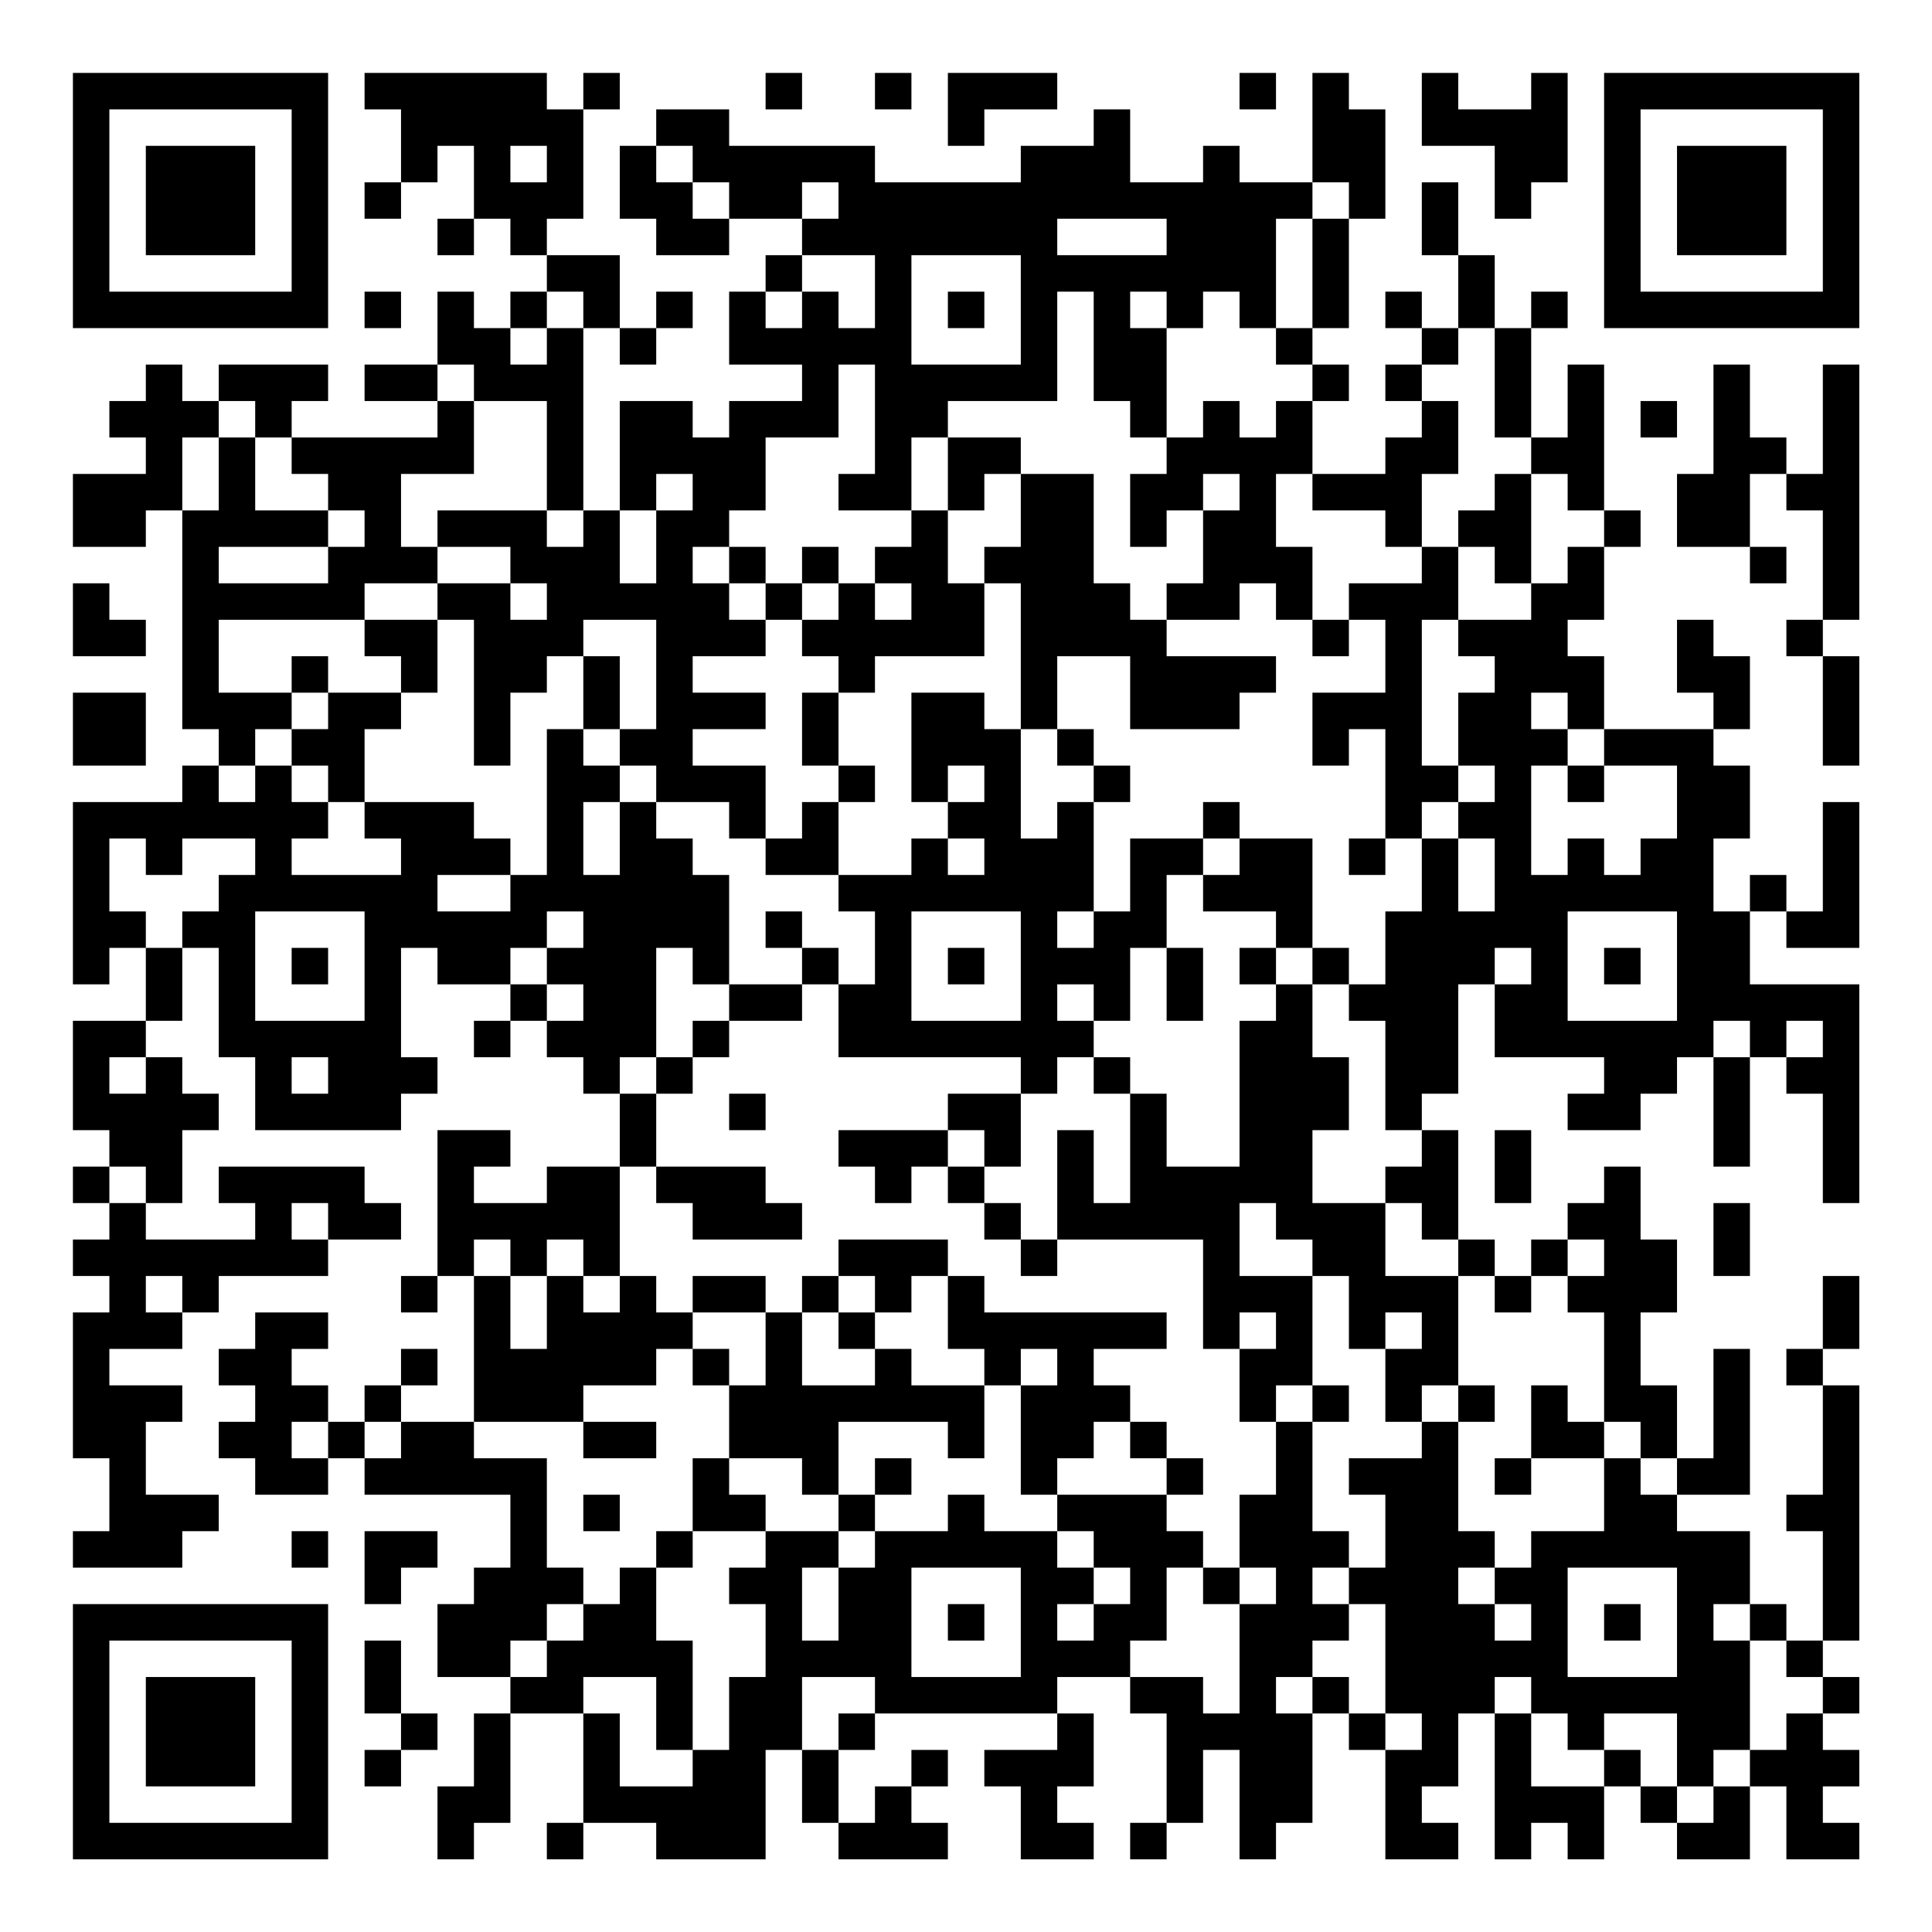 <?xml version="1.0" encoding="UTF-8"?>
<svg xmlns="http://www.w3.org/2000/svg" version="1.1" width="200" height="200" viewBox="0 0 200 200"><rect x="0" y="0" width="200" height="200" fill="#ffffff"/><g transform="scale(3.774)"><g transform="translate(2,2)"><path fill-rule="evenodd" d="M8 0L8 1L9 1L9 3L8 3L8 4L9 4L9 3L10 3L10 2L11 2L11 4L10 4L10 5L11 5L11 4L12 4L12 5L13 5L13 6L12 6L12 7L11 7L11 6L10 6L10 8L8 8L8 9L10 9L10 10L6 10L6 9L7 9L7 8L4 8L4 9L3 9L3 8L2 8L2 9L1 9L1 10L2 10L2 11L0 11L0 13L2 13L2 12L3 12L3 18L4 18L4 19L3 19L3 20L0 20L0 25L1 25L1 24L2 24L2 26L0 26L0 29L1 29L1 30L0 30L0 31L1 31L1 32L0 32L0 33L1 33L1 34L0 34L0 38L1 38L1 40L0 40L0 41L3 41L3 40L4 40L4 39L2 39L2 37L3 37L3 36L1 36L1 35L3 35L3 34L4 34L4 33L7 33L7 32L9 32L9 31L8 31L8 30L4 30L4 31L5 31L5 32L2 32L2 31L3 31L3 29L4 29L4 28L3 28L3 27L2 27L2 26L3 26L3 24L4 24L4 27L5 27L5 29L9 29L9 28L10 28L10 27L9 27L9 24L10 24L10 25L12 25L12 26L11 26L11 27L12 27L12 26L13 26L13 27L14 27L14 28L15 28L15 30L13 30L13 31L11 31L11 30L12 30L12 29L10 29L10 33L9 33L9 34L10 34L10 33L11 33L11 37L9 37L9 36L10 36L10 35L9 35L9 36L8 36L8 37L7 37L7 36L6 36L6 35L7 35L7 34L5 34L5 35L4 35L4 36L5 36L5 37L4 37L4 38L5 38L5 39L7 39L7 38L8 38L8 39L12 39L12 41L11 41L11 42L10 42L10 44L12 44L12 45L11 45L11 47L10 47L10 49L11 49L11 48L12 48L12 45L14 45L14 48L13 48L13 49L14 49L14 48L16 48L16 49L19 49L19 46L20 46L20 48L21 48L21 49L24 49L24 48L23 48L23 47L24 47L24 46L23 46L23 47L22 47L22 48L21 48L21 46L22 46L22 45L27 45L27 46L25 46L25 47L26 47L26 49L28 49L28 48L27 48L27 47L28 47L28 45L27 45L27 44L29 44L29 45L30 45L30 48L29 48L29 49L30 49L30 48L31 48L31 46L32 46L32 49L33 49L33 48L34 48L34 45L35 45L35 46L36 46L36 49L38 49L38 48L37 48L37 47L38 47L38 45L39 45L39 49L40 49L40 48L41 48L41 49L42 49L42 47L43 47L43 48L44 48L44 49L46 49L46 47L47 47L47 49L49 49L49 48L48 48L48 47L49 47L49 46L48 46L48 45L49 45L49 44L48 44L48 43L49 43L49 36L48 36L48 35L49 35L49 33L48 33L48 35L47 35L47 36L48 36L48 39L47 39L47 40L48 40L48 43L47 43L47 42L46 42L46 40L44 40L44 39L46 39L46 35L45 35L45 38L44 38L44 36L43 36L43 34L44 34L44 32L43 32L43 30L42 30L42 31L41 31L41 32L40 32L40 33L39 33L39 32L38 32L38 29L37 29L37 28L38 28L38 25L39 25L39 27L42 27L42 28L41 28L41 29L43 29L43 28L44 28L44 27L45 27L45 30L46 30L46 27L47 27L47 28L48 28L48 31L49 31L49 25L46 25L46 23L47 23L47 24L49 24L49 20L48 20L48 23L47 23L47 22L46 22L46 23L45 23L45 21L46 21L46 19L45 19L45 18L46 18L46 16L45 16L45 15L44 15L44 17L45 17L45 18L42 18L42 16L41 16L41 15L42 15L42 13L43 13L43 12L42 12L42 8L41 8L41 10L40 10L40 7L41 7L41 6L40 6L40 7L39 7L39 5L38 5L38 3L37 3L37 5L38 5L38 7L37 7L37 6L36 6L36 7L37 7L37 8L36 8L36 9L37 9L37 10L36 10L36 11L34 11L34 9L35 9L35 8L34 8L34 7L35 7L35 4L36 4L36 1L35 1L35 0L34 0L34 3L32 3L32 2L31 2L31 3L29 3L29 1L28 1L28 2L26 2L26 3L22 3L22 2L18 2L18 1L16 1L16 2L15 2L15 4L16 4L16 5L18 5L18 4L20 4L20 5L19 5L19 6L18 6L18 8L20 8L20 9L18 9L18 10L17 10L17 9L15 9L15 12L14 12L14 7L15 7L15 8L16 8L16 7L17 7L17 6L16 6L16 7L15 7L15 5L13 5L13 4L14 4L14 1L15 1L15 0L14 0L14 1L13 1L13 0ZM19 0L19 1L20 1L20 0ZM22 0L22 1L23 1L23 0ZM24 0L24 2L25 2L25 1L27 1L27 0ZM32 0L32 1L33 1L33 0ZM37 0L37 2L39 2L39 4L40 4L40 3L41 3L41 0L40 0L40 1L38 1L38 0ZM12 2L12 3L13 3L13 2ZM16 2L16 3L17 3L17 4L18 4L18 3L17 3L17 2ZM20 3L20 4L21 4L21 3ZM34 3L34 4L33 4L33 7L32 7L32 6L31 6L31 7L30 7L30 6L29 6L29 7L30 7L30 10L29 10L29 9L28 9L28 6L27 6L27 9L24 9L24 10L23 10L23 12L21 12L21 11L22 11L22 8L21 8L21 10L19 10L19 12L18 12L18 13L17 13L17 14L18 14L18 15L19 15L19 16L17 16L17 17L19 17L19 18L17 18L17 19L19 19L19 21L18 21L18 20L16 20L16 19L15 19L15 18L16 18L16 15L14 15L14 16L13 16L13 17L12 17L12 19L11 19L11 15L10 15L10 14L12 14L12 15L13 15L13 14L12 14L12 13L10 13L10 12L13 12L13 13L14 13L14 12L13 12L13 9L11 9L11 8L10 8L10 9L11 9L11 11L9 11L9 13L10 13L10 14L8 14L8 15L4 15L4 17L6 17L6 18L5 18L5 19L4 19L4 20L5 20L5 19L6 19L6 20L7 20L7 21L6 21L6 22L9 22L9 21L8 21L8 20L11 20L11 21L12 21L12 22L10 22L10 23L12 23L12 22L13 22L13 18L14 18L14 19L15 19L15 20L14 20L14 22L15 22L15 20L16 20L16 21L17 21L17 22L18 22L18 25L17 25L17 24L16 24L16 27L15 27L15 28L16 28L16 30L15 30L15 33L14 33L14 32L13 32L13 33L12 33L12 32L11 32L11 33L12 33L12 35L13 35L13 33L14 33L14 34L15 34L15 33L16 33L16 34L17 34L17 35L16 35L16 36L14 36L14 37L11 37L11 38L13 38L13 41L14 41L14 42L13 42L13 43L12 43L12 44L13 44L13 43L14 43L14 42L15 42L15 41L16 41L16 43L17 43L17 46L16 46L16 44L14 44L14 45L15 45L15 47L17 47L17 46L18 46L18 44L19 44L19 42L18 42L18 41L19 41L19 40L21 40L21 41L20 41L20 43L21 43L21 41L22 41L22 40L24 40L24 39L25 39L25 40L27 40L27 41L28 41L28 42L27 42L27 43L28 43L28 42L29 42L29 41L28 41L28 40L27 40L27 39L30 39L30 40L31 40L31 41L30 41L30 43L29 43L29 44L31 44L31 45L32 45L32 42L33 42L33 41L32 41L32 39L33 39L33 37L34 37L34 40L35 40L35 41L34 41L34 42L35 42L35 43L34 43L34 44L33 44L33 45L34 45L34 44L35 44L35 45L36 45L36 46L37 46L37 45L36 45L36 42L35 42L35 41L36 41L36 39L35 39L35 38L37 38L37 37L38 37L38 40L39 40L39 41L38 41L38 42L39 42L39 43L40 43L40 42L39 42L39 41L40 41L40 40L42 40L42 38L43 38L43 39L44 39L44 38L43 38L43 37L42 37L42 34L41 34L41 33L42 33L42 32L41 32L41 33L40 33L40 34L39 34L39 33L38 33L38 32L37 32L37 31L36 31L36 30L37 30L37 29L36 29L36 26L35 26L35 25L36 25L36 23L37 23L37 21L38 21L38 23L39 23L39 21L38 21L38 20L39 20L39 19L38 19L38 17L39 17L39 16L38 16L38 15L40 15L40 14L41 14L41 13L42 13L42 12L41 12L41 11L40 11L40 10L39 10L39 7L38 7L38 8L37 8L37 9L38 9L38 11L37 11L37 13L36 13L36 12L34 12L34 11L33 11L33 13L34 13L34 15L33 15L33 14L32 14L32 15L30 15L30 14L31 14L31 12L32 12L32 11L31 11L31 12L30 12L30 13L29 13L29 11L30 11L30 10L31 10L31 9L32 9L32 10L33 10L33 9L34 9L34 8L33 8L33 7L34 7L34 4L35 4L35 3ZM27 4L27 5L30 5L30 4ZM20 5L20 6L19 6L19 7L20 7L20 6L21 6L21 7L22 7L22 5ZM23 5L23 8L26 8L26 5ZM8 6L8 7L9 7L9 6ZM13 6L13 7L12 7L12 8L13 8L13 7L14 7L14 6ZM24 6L24 7L25 7L25 6ZM45 8L45 11L44 11L44 13L46 13L46 14L47 14L47 13L46 13L46 11L47 11L47 12L48 12L48 15L47 15L47 16L48 16L48 19L49 19L49 16L48 16L48 15L49 15L49 8L48 8L48 11L47 11L47 10L46 10L46 8ZM4 9L4 10L3 10L3 12L4 12L4 10L5 10L5 12L7 12L7 13L4 13L4 14L7 14L7 13L8 13L8 12L7 12L7 11L6 11L6 10L5 10L5 9ZM43 9L43 10L44 10L44 9ZM24 10L24 12L23 12L23 13L22 13L22 14L21 14L21 13L20 13L20 14L19 14L19 13L18 13L18 14L19 14L19 15L20 15L20 16L21 16L21 17L20 17L20 19L21 19L21 20L20 20L20 21L19 21L19 22L21 22L21 23L22 23L22 25L21 25L21 24L20 24L20 23L19 23L19 24L20 24L20 25L18 25L18 26L17 26L17 27L16 27L16 28L17 28L17 27L18 27L18 26L20 26L20 25L21 25L21 27L26 27L26 28L24 28L24 29L21 29L21 30L22 30L22 31L23 31L23 30L24 30L24 31L25 31L25 32L26 32L26 33L27 33L27 32L31 32L31 35L32 35L32 37L33 37L33 36L34 36L34 37L35 37L35 36L34 36L34 33L35 33L35 35L36 35L36 37L37 37L37 36L38 36L38 37L39 37L39 36L38 36L38 33L36 33L36 31L34 31L34 29L35 29L35 27L34 27L34 25L35 25L35 24L34 24L34 21L32 21L32 20L31 20L31 21L29 21L29 23L28 23L28 20L29 20L29 19L28 19L28 18L27 18L27 16L29 16L29 18L32 18L32 17L33 17L33 16L30 16L30 15L29 15L29 14L28 14L28 11L26 11L26 10ZM16 11L16 12L15 12L15 14L16 14L16 12L17 12L17 11ZM25 11L25 12L24 12L24 14L25 14L25 16L22 16L22 17L21 17L21 19L22 19L22 20L21 20L21 22L23 22L23 21L24 21L24 22L25 22L25 21L24 21L24 20L25 20L25 19L24 19L24 20L23 20L23 17L25 17L25 18L26 18L26 21L27 21L27 20L28 20L28 19L27 19L27 18L26 18L26 14L25 14L25 13L26 13L26 11ZM39 11L39 12L38 12L38 13L37 13L37 14L35 14L35 15L34 15L34 16L35 16L35 15L36 15L36 17L34 17L34 19L35 19L35 18L36 18L36 21L35 21L35 22L36 22L36 21L37 21L37 20L38 20L38 19L37 19L37 15L38 15L38 13L39 13L39 14L40 14L40 11ZM0 14L0 16L2 16L2 15L1 15L1 14ZM20 14L20 15L21 15L21 14ZM22 14L22 15L23 15L23 14ZM8 15L8 16L9 16L9 17L7 17L7 16L6 16L6 17L7 17L7 18L6 18L6 19L7 19L7 20L8 20L8 18L9 18L9 17L10 17L10 15ZM14 16L14 18L15 18L15 16ZM0 17L0 19L2 19L2 17ZM40 17L40 18L41 18L41 19L40 19L40 22L41 22L41 21L42 21L42 22L43 22L43 21L44 21L44 19L42 19L42 18L41 18L41 17ZM41 19L41 20L42 20L42 19ZM1 21L1 23L2 23L2 24L3 24L3 23L4 23L4 22L5 22L5 21L3 21L3 22L2 22L2 21ZM31 21L31 22L30 22L30 24L29 24L29 26L28 26L28 25L27 25L27 26L28 26L28 27L27 27L27 28L26 28L26 30L25 30L25 29L24 29L24 30L25 30L25 31L26 31L26 32L27 32L27 29L28 29L28 31L29 31L29 28L30 28L30 30L32 30L32 26L33 26L33 25L34 25L34 24L33 24L33 23L31 23L31 22L32 22L32 21ZM5 23L5 26L8 26L8 23ZM13 23L13 24L12 24L12 25L13 25L13 26L14 26L14 25L13 25L13 24L14 24L14 23ZM23 23L23 26L26 26L26 23ZM27 23L27 24L28 24L28 23ZM41 23L41 26L44 26L44 23ZM6 24L6 25L7 25L7 24ZM24 24L24 25L25 25L25 24ZM30 24L30 26L31 26L31 24ZM32 24L32 25L33 25L33 24ZM39 24L39 25L40 25L40 24ZM42 24L42 25L43 25L43 24ZM45 26L45 27L46 27L46 26ZM47 26L47 27L48 27L48 26ZM1 27L1 28L2 28L2 27ZM6 27L6 28L7 28L7 27ZM28 27L28 28L29 28L29 27ZM18 28L18 29L19 29L19 28ZM39 29L39 31L40 31L40 29ZM1 30L1 31L2 31L2 30ZM16 30L16 31L17 31L17 32L20 32L20 31L19 31L19 30ZM6 31L6 32L7 32L7 31ZM32 31L32 33L34 33L34 32L33 32L33 31ZM45 31L45 33L46 33L46 31ZM21 32L21 33L20 33L20 34L19 34L19 33L17 33L17 34L19 34L19 36L18 36L18 35L17 35L17 36L18 36L18 38L17 38L17 40L16 40L16 41L17 41L17 40L19 40L19 39L18 39L18 38L20 38L20 39L21 39L21 40L22 40L22 39L23 39L23 38L22 38L22 39L21 39L21 37L24 37L24 38L25 38L25 36L26 36L26 39L27 39L27 38L28 38L28 37L29 37L29 38L30 38L30 39L31 39L31 38L30 38L30 37L29 37L29 36L28 36L28 35L30 35L30 34L25 34L25 33L24 33L24 32ZM2 33L2 34L3 34L3 33ZM21 33L21 34L20 34L20 36L22 36L22 35L23 35L23 36L25 36L25 35L24 35L24 33L23 33L23 34L22 34L22 33ZM21 34L21 35L22 35L22 34ZM32 34L32 35L33 35L33 34ZM36 34L36 35L37 35L37 34ZM26 35L26 36L27 36L27 35ZM40 36L40 38L39 38L39 39L40 39L40 38L42 38L42 37L41 37L41 36ZM6 37L6 38L7 38L7 37ZM8 37L8 38L9 38L9 37ZM14 37L14 38L16 38L16 37ZM14 39L14 40L15 40L15 39ZM6 40L6 41L7 41L7 40ZM8 40L8 42L9 42L9 41L10 41L10 40ZM23 41L23 44L26 44L26 41ZM31 41L31 42L32 42L32 41ZM41 41L41 44L44 44L44 41ZM24 42L24 43L25 43L25 42ZM42 42L42 43L43 43L43 42ZM45 42L45 43L46 43L46 46L45 46L45 47L44 47L44 45L42 45L42 46L41 46L41 45L40 45L40 44L39 44L39 45L40 45L40 47L42 47L42 46L43 46L43 47L44 47L44 48L45 48L45 47L46 47L46 46L47 46L47 45L48 45L48 44L47 44L47 43L46 43L46 42ZM8 43L8 45L9 45L9 46L8 46L8 47L9 47L9 46L10 46L10 45L9 45L9 43ZM20 44L20 46L21 46L21 45L22 45L22 44ZM0 0L0 7L7 7L7 0ZM1 1L1 6L6 6L6 1ZM2 2L2 5L5 5L5 2ZM42 0L42 7L49 7L49 0ZM43 1L43 6L48 6L48 1ZM44 2L44 5L47 5L47 2ZM0 42L0 49L7 49L7 42ZM1 43L1 48L6 48L6 43ZM2 44L2 47L5 47L5 44Z" fill="#000000"/></g></g></svg>
